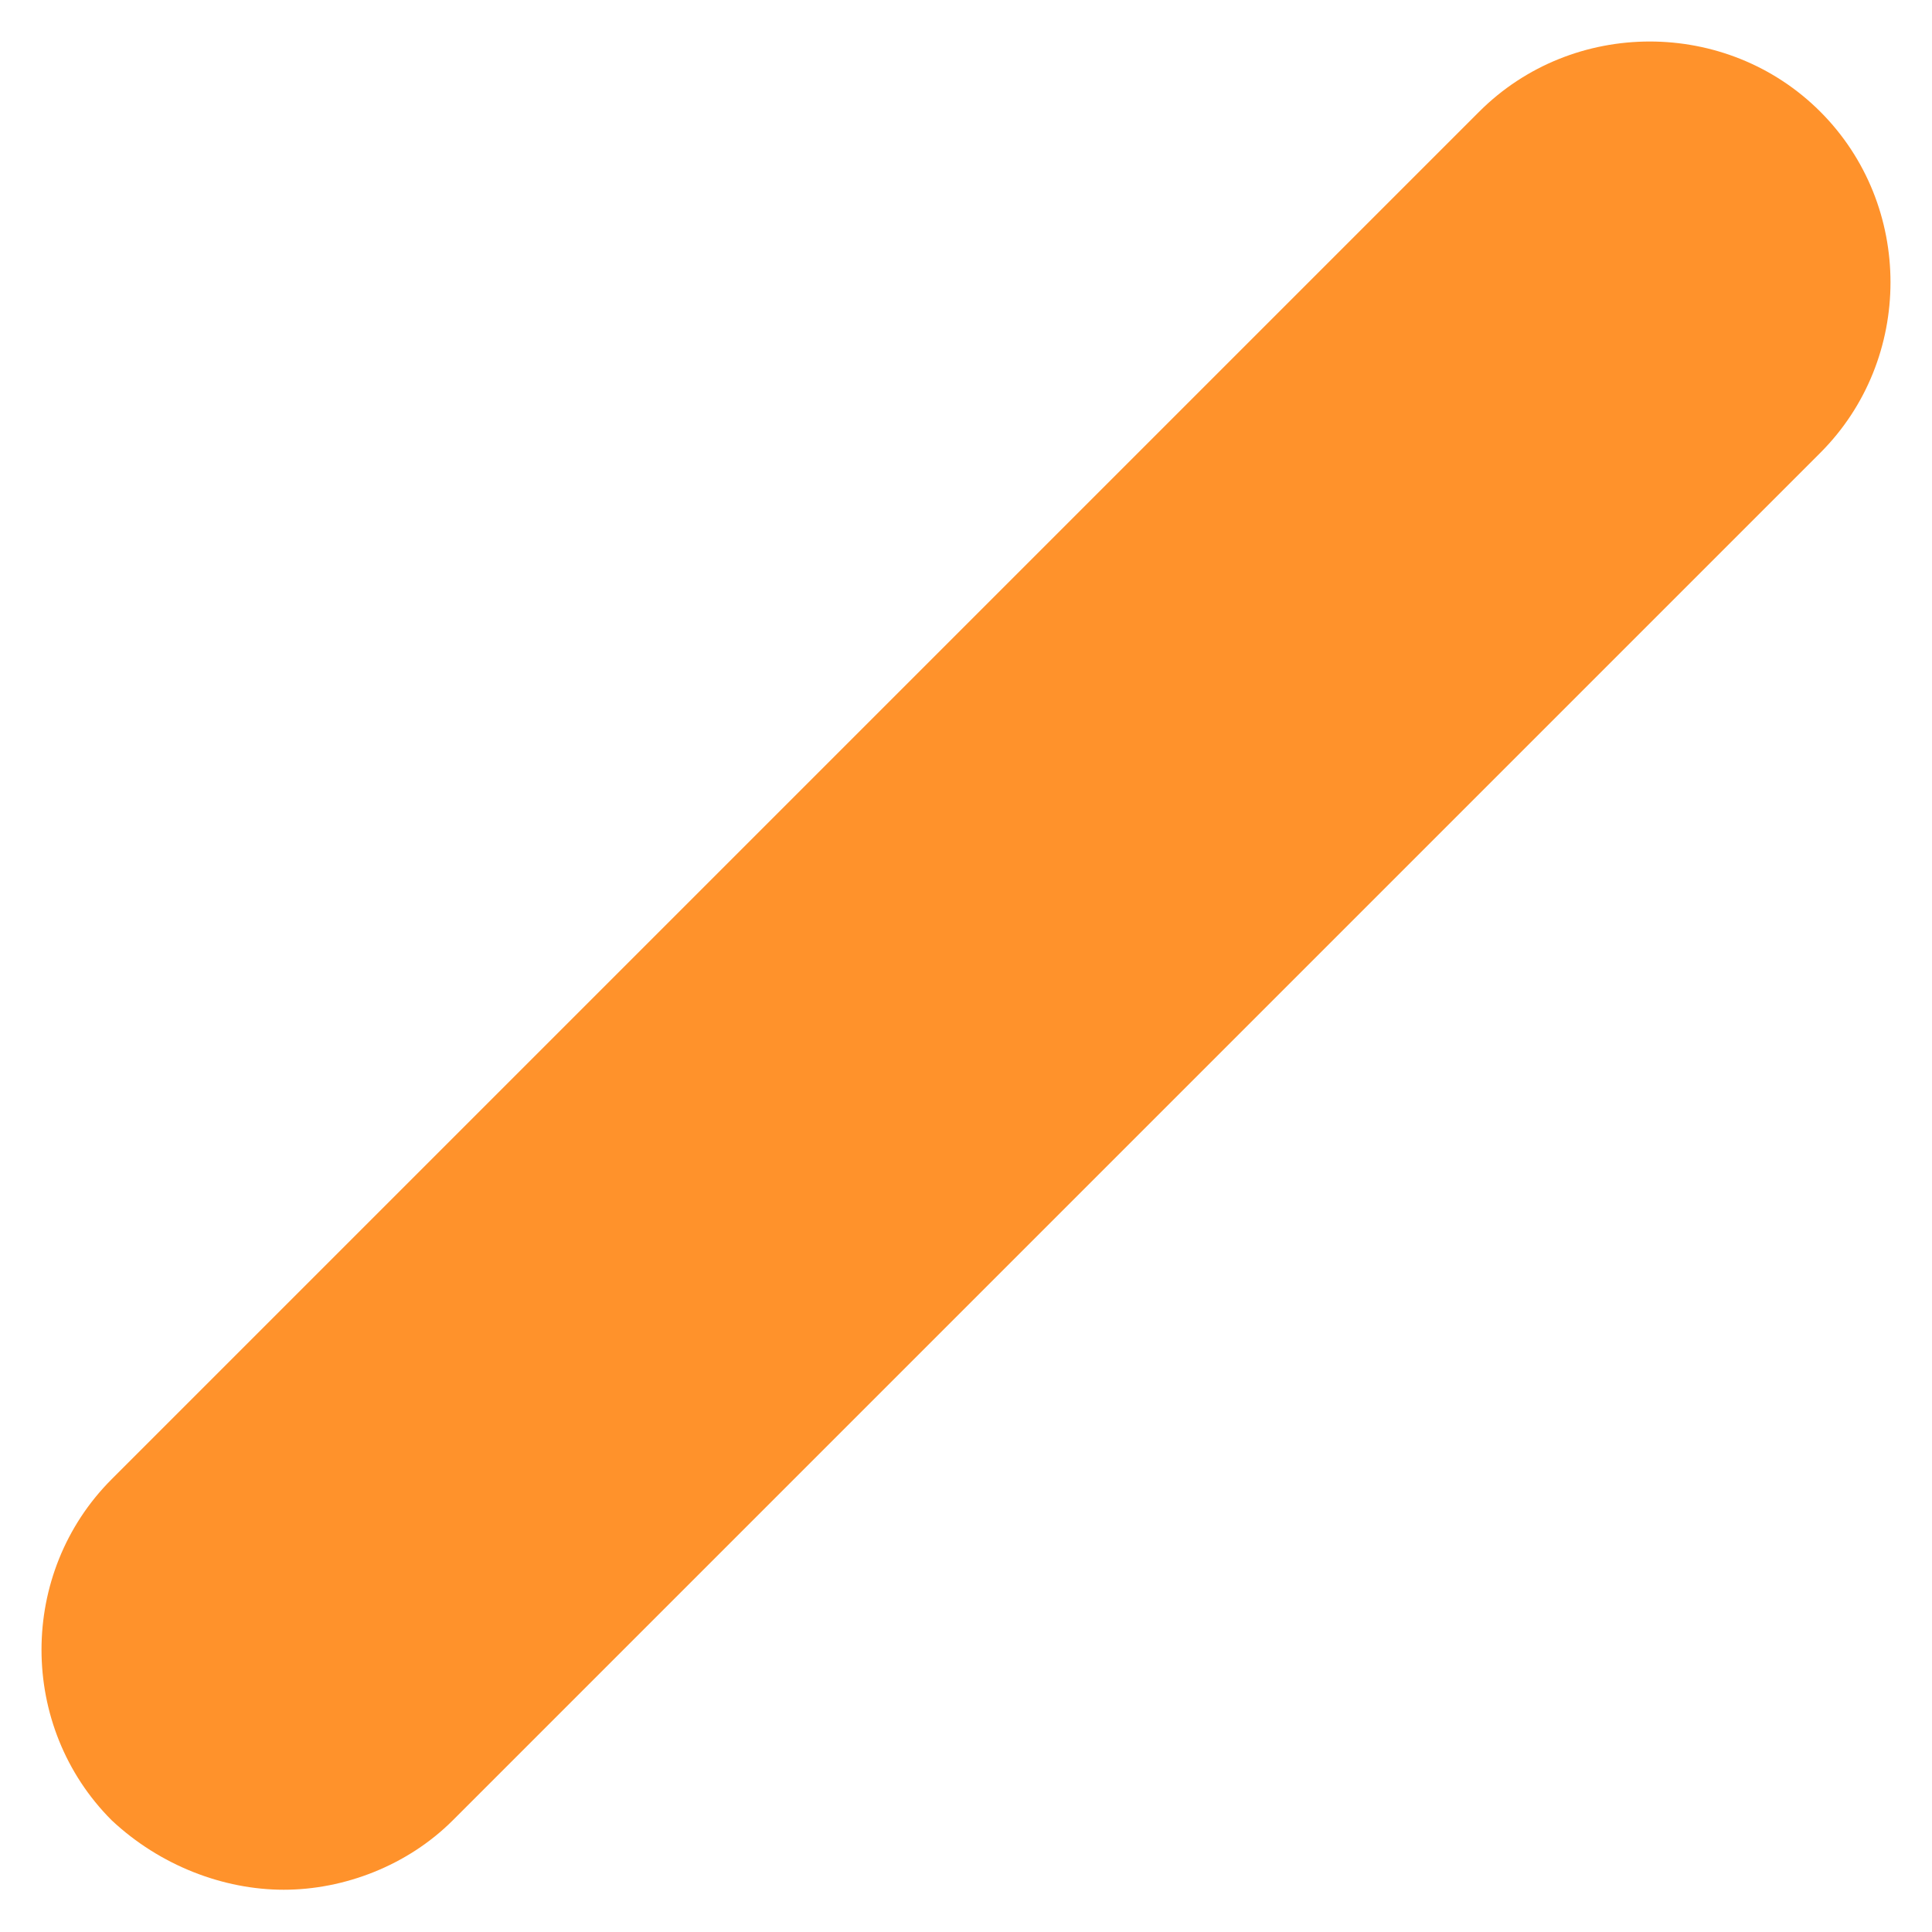 <svg xmlns="http://www.w3.org/2000/svg" viewBox="0 0 64 64" style="enable-background:new 0 0 64 64" xml:space="preserve"><path d="M9.4 62.6c-2 0-4.1-.8-5.7-2.3C.6 57.2.6 52.1 3.7 49L49 3.7c3.1-3.1 8.2-3.1 11.3 0s3.1 8.2 0 11.3L15 60.3c-1.5 1.5-3.6 2.3-5.6 2.3z" style="fill:#ff922b"/></svg>